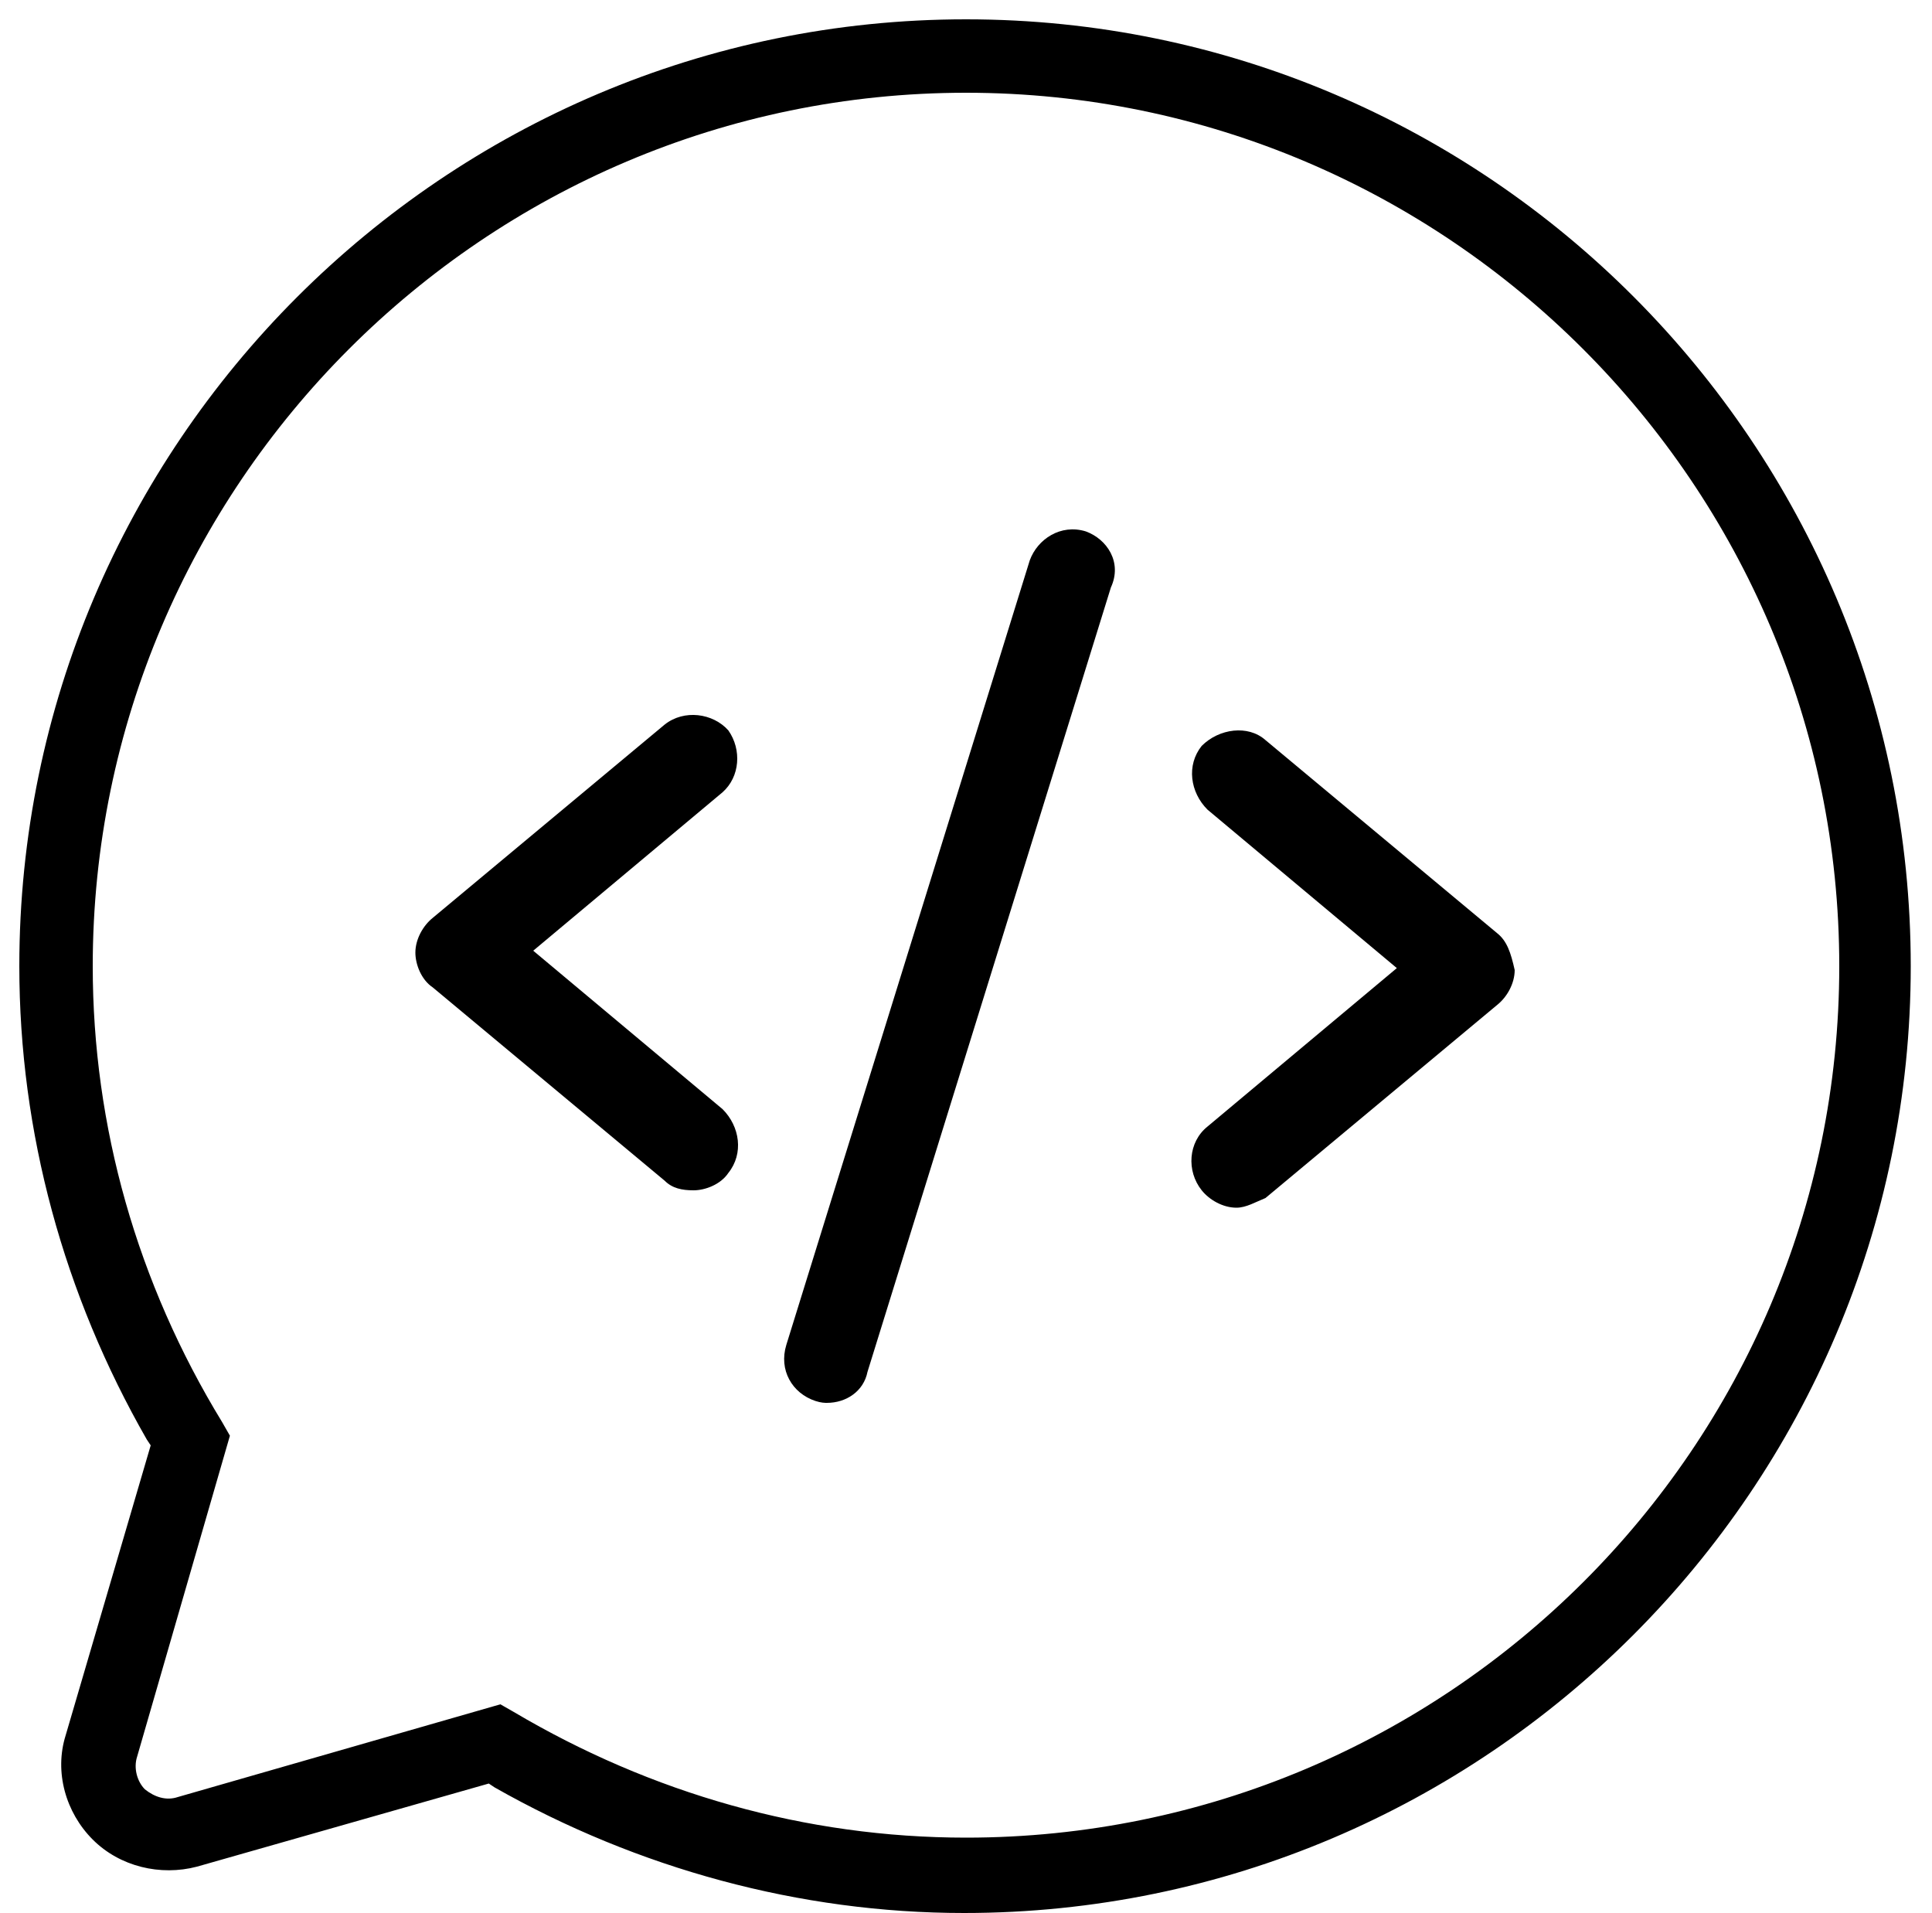 <?xml version="1.0" encoding="utf-8"?>
<!-- Generator: Adobe Illustrator 22.0.1, SVG Export Plug-In . SVG Version: 6.00 Build 0)  -->
<svg version="1.1" id="Layer_1" xmlns="http://www.w3.org/2000/svg" xmlns:xlink="http://www.w3.org/1999/xlink" x="0px" y="0px"
	 viewBox="0 0 100 99" style="enable-background:new 0 0 100 99;" xml:space="preserve">
<path d="M37.7,37.8c-0.8-0.9-2.3-1.1-3.3-0.3l-12,10c-0.5,0.4-0.9,1.1-0.9,1.8c0,0.6,0.3,1.4,0.9,1.8l12,10c0.4,0.4,0.9,0.5,1.5,0.5
	c0.6,0,1.4-0.3,1.8-0.9c0.8-1,0.6-2.4-0.3-3.3l-9.8-8.2l9.8-8.2C38.3,40.2,38.4,38.8,37.7,37.8z"/>
<path d="M77.5,48.3l-12-10c-0.9-0.8-2.4-0.6-3.3,0.3c-0.8,1-0.6,2.4,0.3,3.3l9.8,8.2l-9.8,8.2c-1,0.8-1.1,2.3-0.3,3.3
	c0.4,0.5,1.1,0.9,1.8,0.9c0.5,0,1-0.3,1.5-0.5l12-10c0.5-0.4,0.9-1.1,0.9-1.8C78.2,49.3,78,48.7,77.5,48.3z"/>
<path d="M56.2,27.5L56.2,27.5c-1.3-0.4-2.5,0.4-2.9,1.5L40.7,69.6c-0.4,1.3,0.3,2.5,1.5,2.9c0.3,0.1,0.5,0.1,0.6,0.1
	c1,0,1.9-0.6,2.1-1.6l12.6-40.6C58.1,29.1,57.3,27.9,56.2,27.5z"/>
<path d="M50,1C23,1,1,23,1,50c0,8.6,2.3,17,6.6,24.5l0.2,0.3l-4.4,15c-0.6,1.9,0,4,1.4,5.4s3.5,1.9,5.4,1.4l15.1-4.3l0.3,0.2
	C33,96.7,41.4,99,49.9,99c27,0,49-22,49-49S77,1,50,1z M50,95.1c-8.3,0-16.3-2.3-23.4-6.5l-0.7-0.4L9.2,93c-0.6,0.2-1.2,0-1.7-0.4
	c-0.4-0.4-0.6-1.1-0.4-1.7l4.8-16.6l-0.4-0.7C7.1,66.4,4.8,58.3,4.8,50C4.8,25.1,25.1,4.8,50,4.8S95.2,25.1,95.2,50
	S74.9,95.1,50,95.1z"/>
</svg>
